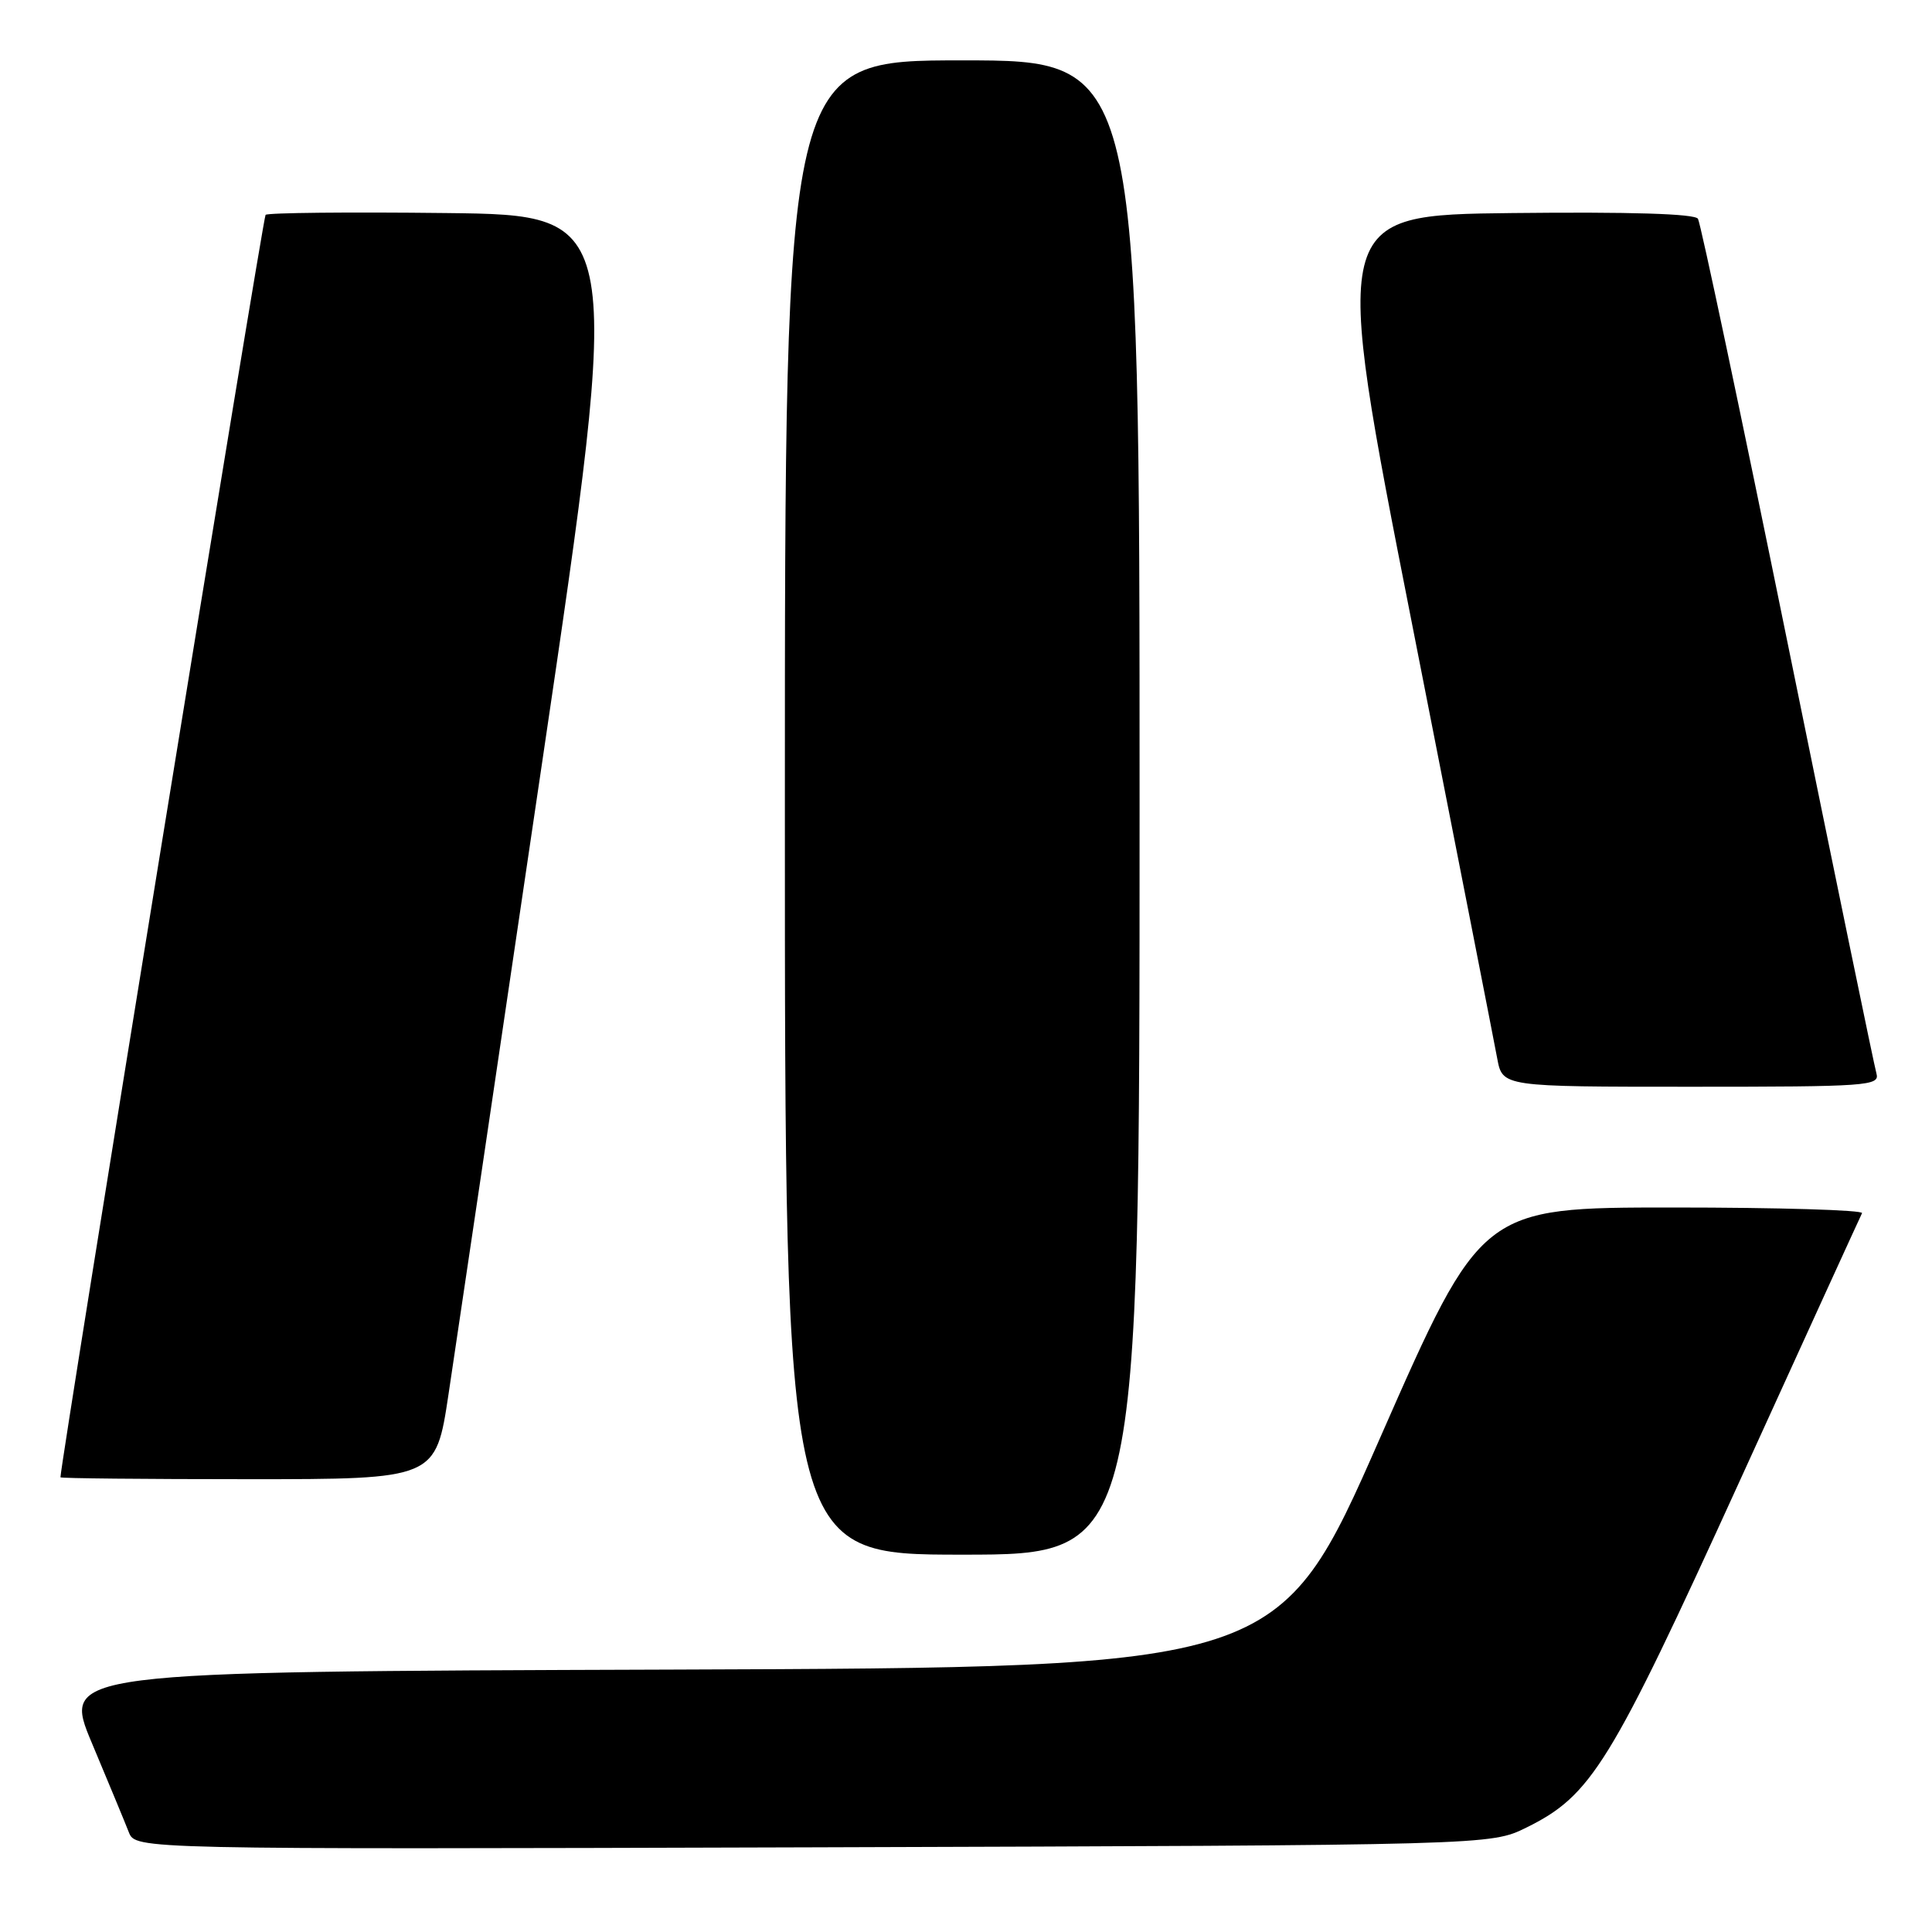 <?xml version="1.0" encoding="UTF-8" standalone="no"?>
<!DOCTYPE svg PUBLIC "-//W3C//DTD SVG 1.1//EN" "http://www.w3.org/Graphics/SVG/1.1/DTD/svg11.dtd" >
<svg xmlns="http://www.w3.org/2000/svg" xmlns:xlink="http://www.w3.org/1999/xlink" version="1.1" viewBox="0 0 256 256">
 <g >
 <path fill="currentColor"
d=" M 202.24 242.17 C 210.88 237.91 213.35 233.90 230.47 196.35 C 239.20 177.18 246.52 161.16 246.73 160.75 C 246.94 160.34 235.68 160.00 221.70 160.00 C 196.29 160.00 196.29 160.00 182.89 190.48 C 169.50 220.95 169.50 220.95 88.85 221.23 C 8.20 221.50 8.20 221.50 12.19 231.00 C 14.38 236.22 16.58 241.52 17.07 242.78 C 17.97 245.05 17.97 245.05 107.74 244.78 C 197.50 244.50 197.50 244.50 202.24 242.17 Z  M 151.00 107.00 C 151.00 8.00 151.00 8.00 127.50 8.00 C 104.00 8.00 104.00 8.00 104.00 107.00 C 104.00 206.00 104.00 206.00 127.50 206.00 C 151.00 206.00 151.00 206.00 151.00 107.00 Z  M 59.43 184.75 C 60.37 178.56 65.95 140.88 71.84 101.00 C 82.55 28.50 82.55 28.50 59.13 28.23 C 46.24 28.08 35.47 28.19 35.19 28.47 C 34.83 28.83 8.10 193.35 8.01 195.75 C 8.00 195.89 19.19 196.00 32.87 196.00 C 57.74 196.00 57.74 196.00 59.43 184.75 Z  M 248.64 142.25 C 248.36 141.29 243.07 115.64 236.88 85.26 C 230.69 54.87 225.34 29.55 224.99 28.99 C 224.58 28.32 215.99 28.06 200.40 28.23 C 176.44 28.50 176.44 28.50 187.07 82.50 C 192.91 112.20 198.01 138.19 198.39 140.25 C 199.09 144.00 199.09 144.00 224.11 144.00 C 247.47 144.00 249.10 143.88 248.64 142.25 Z "/>
</g>
</svg>